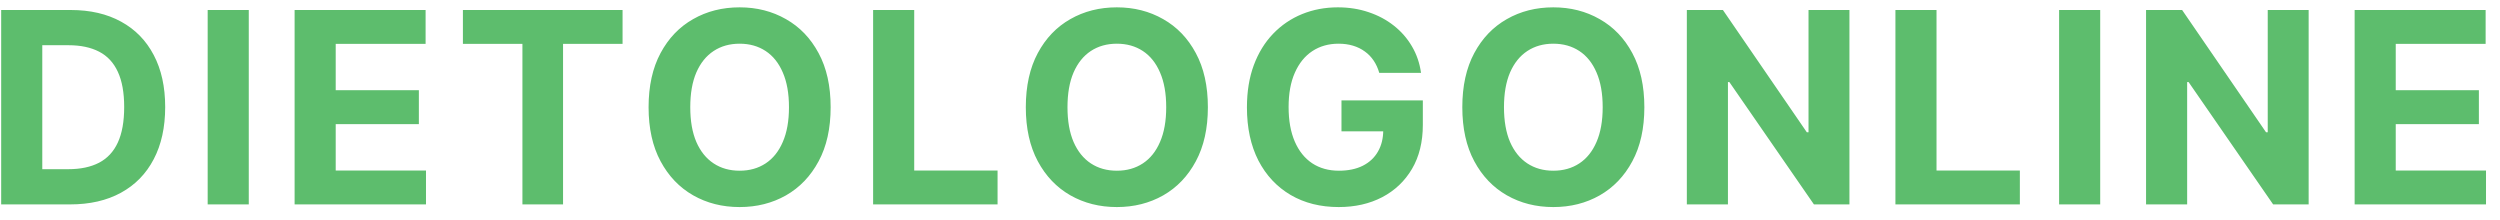 <svg width="159" height="14" viewBox="0 0 159 14" fill="none" xmlns="http://www.w3.org/2000/svg">
<path d="M4.457 13H0.075V0.636H4.494C5.737 0.636 6.808 0.884 7.705 1.379C8.603 1.87 9.293 2.576 9.776 3.498C10.263 4.42 10.506 5.522 10.506 6.806C10.506 8.094 10.263 9.201 9.776 10.126C9.293 11.052 8.599 11.762 7.693 12.258C6.792 12.752 5.713 13 4.457 13ZM2.689 10.76H4.349C5.121 10.76 5.771 10.623 6.299 10.35C6.83 10.072 7.228 9.643 7.494 9.064C7.764 8.48 7.898 7.728 7.898 6.806C7.898 5.893 7.764 5.146 7.494 4.566C7.228 3.987 6.832 3.56 6.305 3.287C5.777 3.013 5.127 2.876 4.355 2.876H2.689V10.76ZM15.822 0.636V13H13.208V0.636H15.822ZM18.737 13V0.636H27.068V2.792H21.351V5.738H26.64V7.893H21.351V10.845H27.093V13H18.737ZM29.441 2.792V0.636H39.595V2.792H35.81V13H33.226V2.792H29.441ZM52.829 6.818C52.829 8.166 52.574 9.313 52.062 10.259C51.555 11.205 50.863 11.927 49.986 12.427C49.112 12.921 48.13 13.169 47.04 13.169C45.941 13.169 44.955 12.919 44.082 12.421C43.208 11.921 42.518 11.199 42.011 10.253C41.504 9.307 41.25 8.162 41.25 6.818C41.25 5.47 41.504 4.323 42.011 3.377C42.518 2.431 43.208 1.711 44.082 1.216C44.955 0.717 45.941 0.467 47.04 0.467C48.13 0.467 49.112 0.717 49.986 1.216C50.863 1.711 51.555 2.431 52.062 3.377C52.574 4.323 52.829 5.47 52.829 6.818ZM50.179 6.818C50.179 5.945 50.048 5.208 49.786 4.609C49.529 4.009 49.165 3.554 48.694 3.244C48.223 2.934 47.672 2.779 47.04 2.779C46.408 2.779 45.856 2.934 45.386 3.244C44.915 3.554 44.548 4.009 44.287 4.609C44.029 5.208 43.901 5.945 43.901 6.818C43.901 7.692 44.029 8.428 44.287 9.028C44.548 9.627 44.915 10.082 45.386 10.392C45.856 10.702 46.408 10.857 47.04 10.857C47.672 10.857 48.223 10.702 48.694 10.392C49.165 10.082 49.529 9.627 49.786 9.028C50.048 8.428 50.179 7.692 50.179 6.818ZM55.53 13V0.636H58.144V10.845H63.445V13H55.53ZM76.821 6.818C76.821 8.166 76.565 9.313 76.054 10.259C75.547 11.205 74.855 11.927 73.978 12.427C73.104 12.921 72.122 13.169 71.032 13.169C69.933 13.169 68.947 12.919 68.073 12.421C67.2 11.921 66.51 11.199 66.003 10.253C65.496 9.307 65.242 8.162 65.242 6.818C65.242 5.47 65.496 4.323 66.003 3.377C66.51 2.431 67.2 1.711 68.073 1.216C68.947 0.717 69.933 0.467 71.032 0.467C72.122 0.467 73.104 0.717 73.978 1.216C74.855 1.711 75.547 2.431 76.054 3.377C76.565 4.323 76.821 5.47 76.821 6.818ZM74.171 6.818C74.171 5.945 74.04 5.208 73.778 4.609C73.521 4.009 73.157 3.554 72.686 3.244C72.215 2.934 71.663 2.779 71.032 2.779C70.4 2.779 69.848 2.934 69.377 3.244C68.907 3.554 68.54 4.009 68.279 4.609C68.021 5.208 67.892 5.945 67.892 6.818C67.892 7.692 68.021 8.428 68.279 9.028C68.54 9.627 68.907 10.082 69.377 10.392C69.848 10.702 70.4 10.857 71.032 10.857C71.663 10.857 72.215 10.702 72.686 10.392C73.157 10.082 73.521 9.627 73.778 9.028C74.04 8.428 74.171 7.692 74.171 6.818ZM87.721 4.633C87.636 4.339 87.517 4.079 87.364 3.854C87.211 3.625 87.024 3.431 86.803 3.275C86.586 3.114 86.336 2.991 86.054 2.906C85.777 2.822 85.469 2.779 85.131 2.779C84.499 2.779 83.943 2.936 83.465 3.25C82.99 3.564 82.619 4.021 82.354 4.621C82.088 5.216 81.955 5.945 81.955 6.806C81.955 7.667 82.086 8.4 82.348 9.004C82.609 9.607 82.98 10.068 83.458 10.386C83.937 10.7 84.503 10.857 85.155 10.857C85.746 10.857 86.251 10.752 86.67 10.543C87.093 10.33 87.415 10.03 87.636 9.643C87.861 9.257 87.974 8.8 87.974 8.273L88.505 8.352H85.318V6.384H90.492V7.941C90.492 9.028 90.262 9.961 89.803 10.742C89.344 11.519 88.713 12.119 87.908 12.541C87.103 12.96 86.181 13.169 85.143 13.169C83.984 13.169 82.965 12.914 82.088 12.402C81.211 11.887 80.526 11.157 80.035 10.211C79.549 9.261 79.305 8.134 79.305 6.83C79.305 5.828 79.45 4.935 79.74 4.15C80.034 3.361 80.444 2.693 80.971 2.146C81.498 1.598 82.112 1.182 82.812 0.896C83.513 0.61 84.271 0.467 85.088 0.467C85.789 0.467 86.441 0.57 87.044 0.775C87.648 0.976 88.183 1.262 88.65 1.632C89.121 2.003 89.505 2.443 89.803 2.955C90.101 3.462 90.292 4.021 90.377 4.633H87.721ZM104.581 6.818C104.581 8.166 104.326 9.313 103.815 10.259C103.308 11.205 102.615 11.927 101.738 12.427C100.865 12.921 99.883 13.169 98.792 13.169C97.693 13.169 96.707 12.919 95.834 12.421C94.961 11.921 94.27 11.199 93.763 10.253C93.256 9.307 93.003 8.162 93.003 6.818C93.003 5.47 93.256 4.323 93.763 3.377C94.27 2.431 94.961 1.711 95.834 1.216C96.707 0.717 97.693 0.467 98.792 0.467C99.883 0.467 100.865 0.717 101.738 1.216C102.615 1.711 103.308 2.431 103.815 3.377C104.326 4.323 104.581 5.47 104.581 6.818ZM101.931 6.818C101.931 5.945 101.8 5.208 101.539 4.609C101.281 4.009 100.917 3.554 100.446 3.244C99.975 2.934 99.424 2.779 98.792 2.779C98.16 2.779 97.609 2.934 97.138 3.244C96.667 3.554 96.301 4.009 96.039 4.609C95.782 5.208 95.653 5.945 95.653 6.818C95.653 7.692 95.782 8.428 96.039 9.028C96.301 9.627 96.667 10.082 97.138 10.392C97.609 10.702 98.16 10.857 98.792 10.857C99.424 10.857 99.975 10.702 100.446 10.392C100.917 10.082 101.281 9.627 101.539 9.028C101.8 8.428 101.931 7.692 101.931 6.818ZM117.624 0.636V13H115.366L109.987 5.218H109.897V13H107.283V0.636H109.577L114.914 8.412H115.022V0.636H117.624ZM120.549 13V0.636H123.163V10.845H128.463V13H120.549ZM133.573 0.636V13H130.959V0.636H133.573ZM146.83 0.636V13H144.572L139.193 5.218H139.103V13H136.489V0.636H138.783L144.12 8.412H144.228V0.636H146.83ZM149.755 13V0.636H158.086V2.792H152.369V5.738H157.657V7.893H152.369V10.845H158.11V13H149.755Z" fill="#5DBD6D"/>
</svg>
